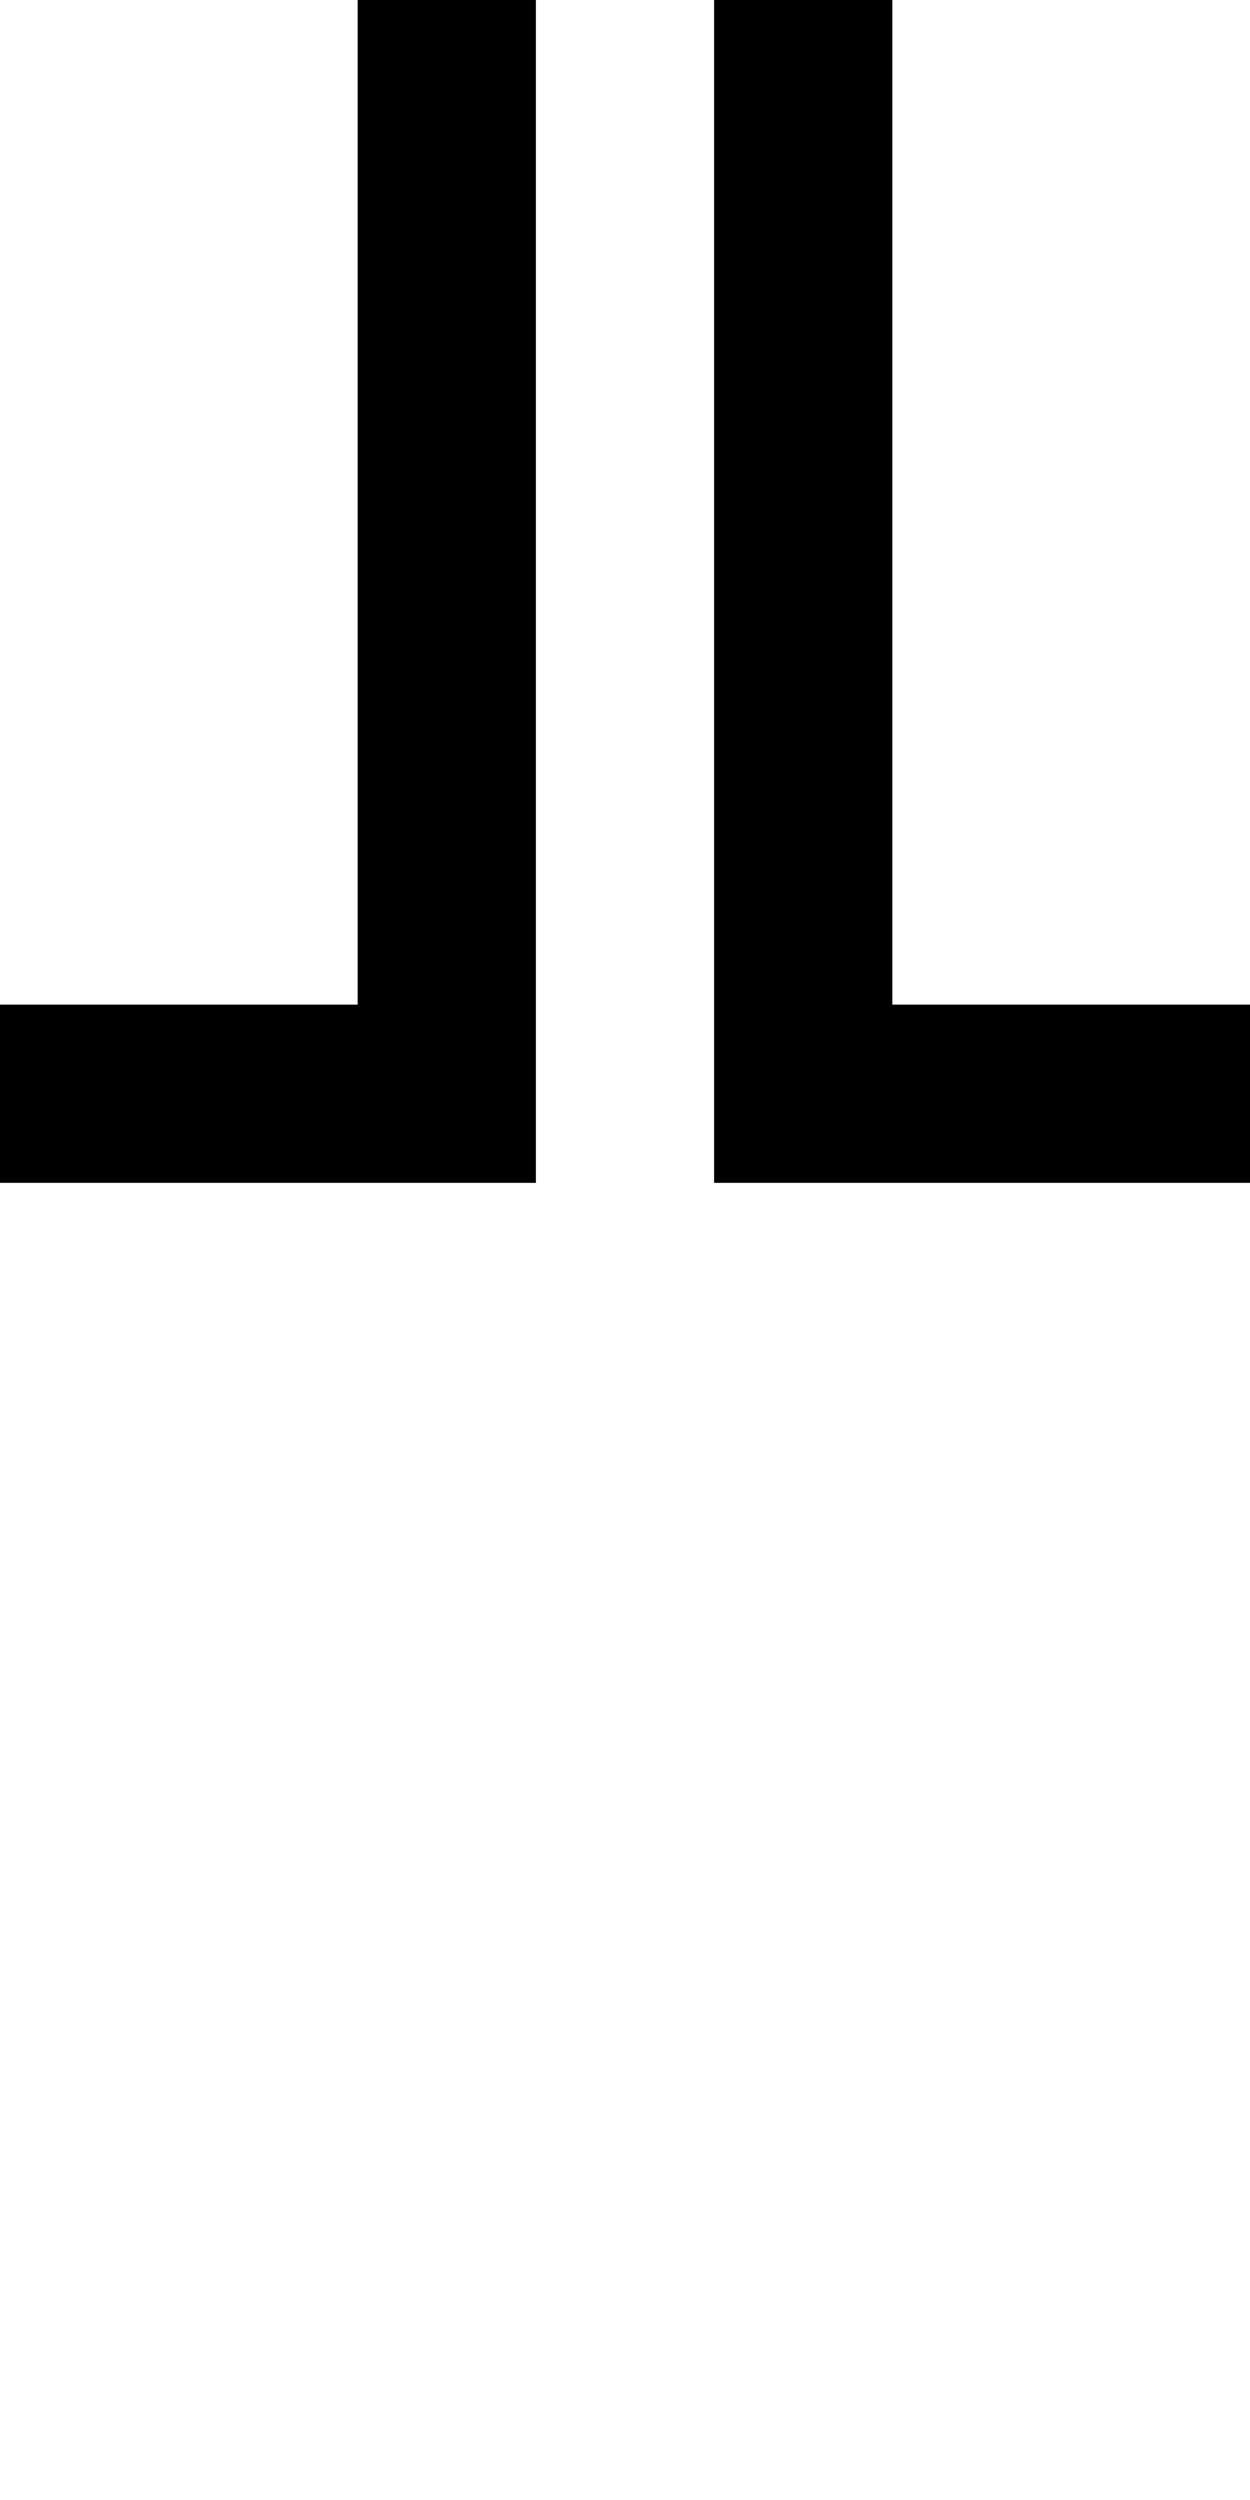 <?xml version="1.0" encoding="UTF-8" standalone="no"?>
<svg
   xmlns:dc="http://purl.org/dc/elements/1.1/"
   xmlns:cc="http://creativecommons.org/ns#"
   xmlns:rdf="http://www.w3.org/1999/02/22-rdf-syntax-ns#"
   xmlns:svg="http://www.w3.org/2000/svg"
   xmlns="http://www.w3.org/2000/svg"
   version="1.1"
   width="1024"
   height="2048"
   id="svg3355">
  <defs
     id="defs3357" />
  <g
     transform="matrix(-0.859,0,0,-1,978.534,808.709)"
     id="layer1-4" />
  <path
     d="M -64,969 H 439 V -384 H 293 V 823 H -64 Z m 649,0 h 503 V 823 H 731 V -384 H 585 Z"
     id="path5114-5-3-1"
     style="display:inline;fill:#000000;fill-opacity:1;stroke:none" />
</svg>
